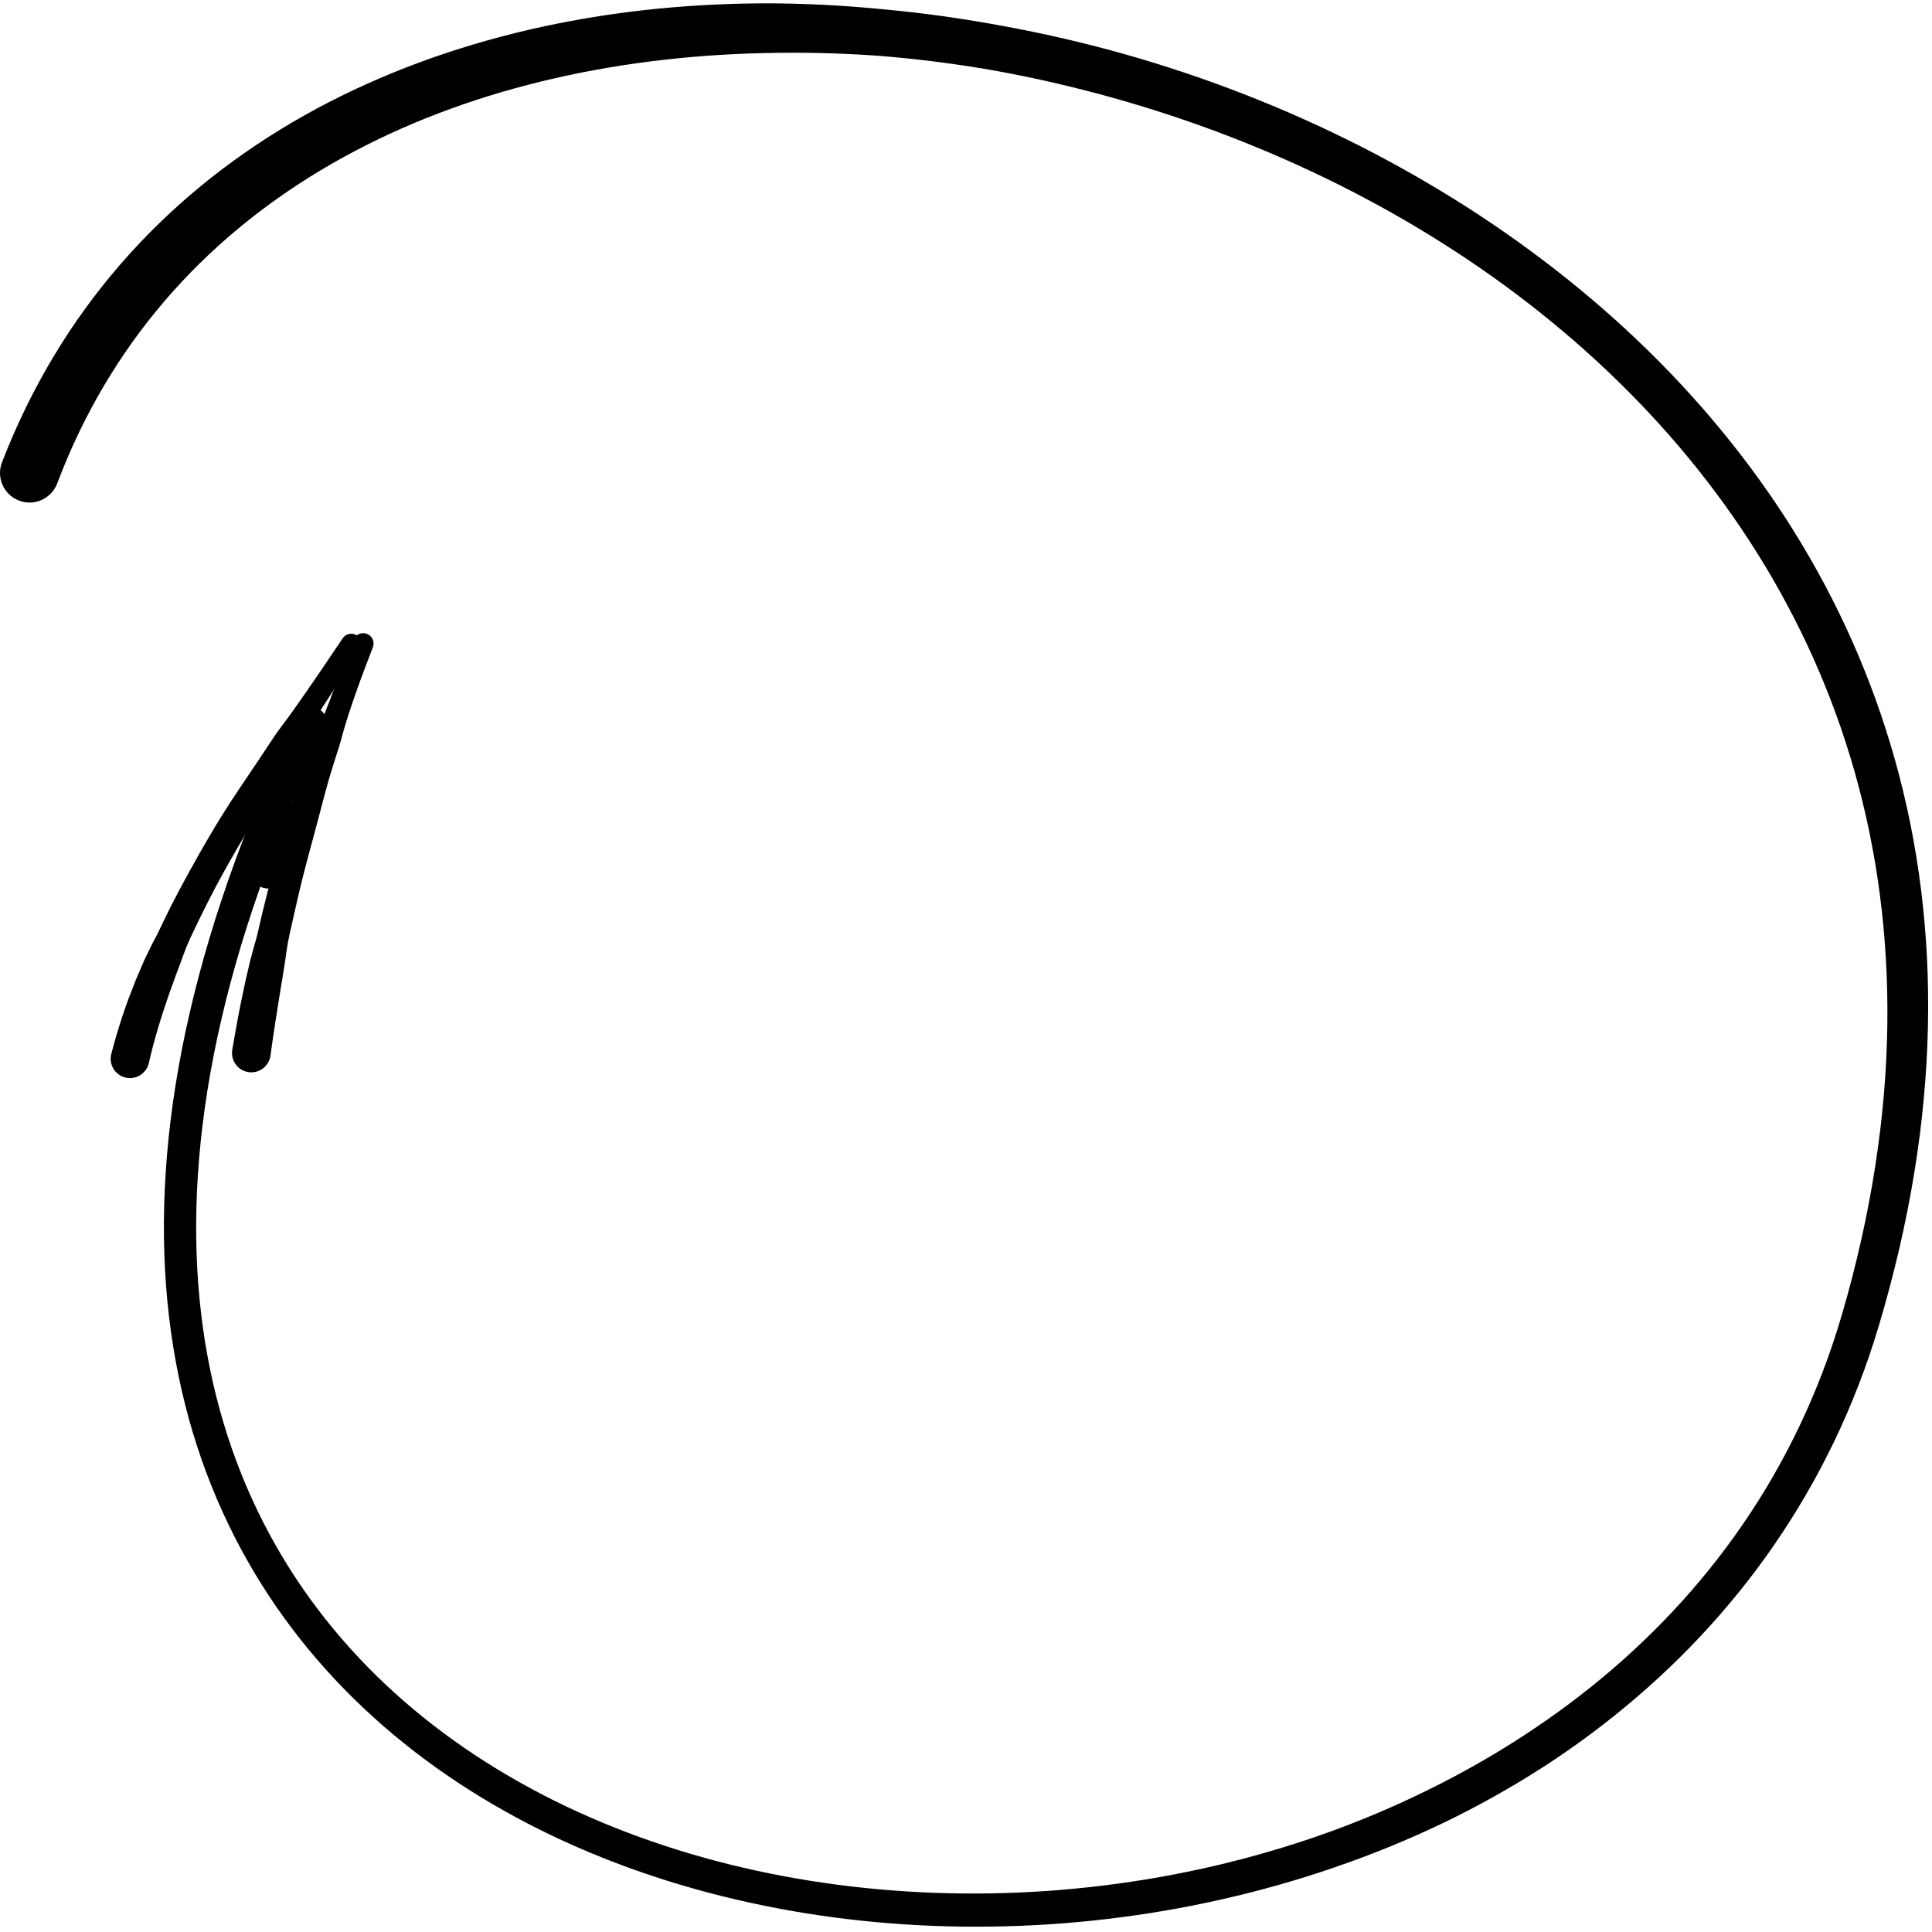 <?xml version="1.0" encoding="UTF-8"?>
<svg width="273px" height="273px" viewBox="0 0 273 273" version="1.1" xmlns="http://www.w3.org/2000/svg" xmlns:xlink="http://www.w3.org/1999/xlink">
    <title>258</title>
    <g id="Page-1" stroke="none" stroke-width="1" fill="none" fill-rule="evenodd">
        <g id="258" transform="translate(0, 0.471)" fill="currentColor">
            <path d="M8.062,67.893 L8.436,66.934 L8.792,66.018 L9.165,65.118 L9.538,64.217 L9.928,63.333 L10.32,62.444 L10.727,61.57 L11.125,60.713 L11.974,58.989 L12.851,57.306 L13.757,55.651 L14.692,54.03 L15.66,52.436 L16.656,50.869 L17.68,49.335 L18.736,47.828 L19.819,46.348 L20.929,44.901 L22.069,43.48 L23.235,42.086 L24.427,40.723 L25.649,39.387 L26.895,38.077 L28.165,36.799 L29.465,35.547 L30.788,34.321 L32.134,33.126 L33.508,31.957 L34.905,30.814 L36.322,29.701 L37.767,28.614 L39.233,27.552 L40.72,26.521 L42.232,25.515 L43.765,24.536 L45.317,23.586 L46.893,22.662 L48.489,21.763 L50.103,20.893 L51.739,20.049 L53.394,19.23 L55.066,18.44 L56.76,17.677 L58.47,16.939 L60.197,16.23 L61.944,15.547 L63.707,14.889 L65.484,14.261 L67.28,13.658 L69.092,13.081 L70.916,12.531 L72.758,12.009 L74.613,11.512 L76.48,11.042 L78.363,10.598 L80.268,10.175 L81.211,9.98 L82.164,9.784 L83.123,9.601 L84.085,9.418 L85.051,9.247 L86.016,9.076 L86.986,8.919 L87.957,8.762 L88.932,8.618 L89.911,8.474 L90.894,8.343 L91.874,8.211 L92.86,8.094 L93.846,7.974 L94.836,7.869 L95.829,7.762 L96.826,7.669 L97.821,7.575 L98.82,7.495 L99.819,7.414 L100.823,7.348 L101.828,7.28 L102.837,7.226 L103.844,7.171 L104.855,7.13 L105.866,7.088 L106.88,7.06 L107.896,7.032 L108.915,7.015 L109.932,6.994 L110.952,6.987 L111.972,6.979 L112.995,6.985 L114.02,6.991 L115.048,7.009 L116.073,7.026 L117.101,7.057 L118.129,7.088 L119.159,7.133 L120.191,7.177 L121.224,7.233 L122.256,7.289 L123.289,7.358 L124.323,7.427 L125.357,7.516 L126.393,7.606 L127.43,7.708 L128.465,7.809 L129.5,7.925 L130.536,8.039 L131.572,8.167 L132.61,8.295 L133.649,8.435 L134.685,8.575 L135.722,8.728 L136.758,8.88 L137.795,9.046 L138.833,9.212 L139.871,9.389 L140.906,9.569 L141.941,9.765 L142.975,9.96 L144.008,10.168 L145.043,10.377 L146.077,10.597 L147.109,10.816 L148.14,11.049 L149.17,11.281 L150.199,11.527 L151.23,11.772 L152.258,12.029 L153.285,12.286 L154.31,12.555 L155.335,12.824 L156.357,13.105 L157.382,13.386 L158.404,13.679 L159.424,13.97 L160.442,14.275 L161.459,14.579 L162.474,14.896 L163.49,15.213 L164.502,15.542 L165.514,15.87 L166.521,16.21 L167.529,16.551 L168.533,16.904 L169.538,17.257 L170.54,17.622 L171.54,17.985 L172.536,18.361 L173.532,18.737 L174.524,19.125 L175.517,19.513 L176.506,19.913 L177.493,20.312 L178.475,20.723 L179.457,21.134 L180.434,21.558 L181.413,21.981 L182.387,22.416 L183.359,22.851 L184.325,23.297 L185.291,23.743 L186.252,24.201 L187.213,24.66 L188.17,25.13 L189.125,25.599 L190.073,26.081 L191.021,26.561 L191.963,27.055 L192.906,27.548 L193.843,28.053 L194.779,28.556 L195.707,29.072 L196.636,29.587 L197.557,30.114 L198.479,30.643 L199.395,31.181 L200.309,31.72 L201.215,32.27 L202.121,32.82 L203.019,33.382 L203.919,33.944 L204.811,34.517 L205.701,35.09 L206.583,35.673 L207.465,36.257 L208.338,36.853 L209.213,37.449 L210.08,38.056 L210.945,38.661 L211.801,39.278 L212.656,39.895 L213.503,40.524 L214.35,41.155 L215.189,41.795 L216.026,42.435 L216.853,43.086 L217.68,43.737 L218.497,44.399 L219.315,45.062 L220.124,45.736 L220.932,46.408 L221.729,47.091 L222.526,47.774 L223.312,48.469 L224.1,49.164 L224.877,49.87 L225.654,50.575 L226.418,51.29 L227.183,52.006 L227.937,52.732 L228.691,53.46 L229.436,54.198 L230.178,54.934 L230.909,55.682 L231.64,56.429 L232.358,57.187 L233.079,57.947 L233.787,58.716 L234.495,59.484 L235.19,60.263 L235.884,61.041 L236.566,61.831 L237.25,62.622 L237.921,63.423 L238.591,64.222 L239.247,65.032 L239.904,65.842 L240.547,66.663 L241.191,67.485 L241.824,68.317 L242.454,69.147 L243.071,69.988 L243.688,70.828 L244.29,71.679 L244.894,72.532 L245.485,73.395 L246.075,74.255 L246.65,75.126 L247.225,75.997 L247.786,76.878 L248.348,77.761 L248.896,78.654 L249.443,79.544 L249.975,80.445 L250.507,81.346 L251.023,82.257 L251.541,83.17 L252.044,84.093 L252.546,85.013 L253.032,85.944 L253.519,86.874 L253.989,87.816 L254.461,88.758 L254.918,89.711 L255.374,90.66 L255.813,91.621 L256.253,92.581 L256.675,93.551 L257.099,94.523 L257.508,95.505 L257.915,96.484 L258.305,97.474 L258.696,98.464 L259.068,99.463 L259.442,100.465 L259.8,101.477 L260.157,102.485 L260.496,103.504 L260.835,104.523 L261.157,105.552 L261.479,106.583 L261.784,107.624 L262.089,108.662 L262.375,109.71 L262.662,110.757 L262.929,111.816 L263.197,112.876 L263.448,113.946 L263.699,115.013 L263.93,116.09 L264.161,117.167 L264.373,118.254 L264.586,119.343 L264.782,120.442 L264.977,121.538 L265.152,122.644 L265.327,123.75 L265.482,124.865 L265.638,125.984 L265.775,127.111 L265.912,128.236 L266.028,129.371 L266.144,130.506 L266.239,131.651 L266.335,132.798 L266.411,133.955 L266.489,135.108 L266.545,136.272 L266.601,137.436 L266.635,138.609 L266.67,139.786 L266.685,140.971 L266.7,142.153 L266.692,143.346 L266.685,144.539 L266.656,145.741 L266.626,146.946 L266.576,148.16 L266.527,149.371 L266.454,150.592 L266.382,151.814 L266.286,153.045 L266.191,154.278 L266.074,155.521 L265.957,156.761 L265.817,158.011 L265.678,159.26 L265.514,160.52 L265.35,161.782 L265.164,163.052 L264.979,164.321 L264.769,165.599 L264.56,166.877 L264.326,168.165 L264.092,169.455 L263.835,170.754 L263.579,172.051 L263.297,173.357 L263.016,174.663 L262.709,175.979 L262.403,177.297 L262.072,178.624 L261.743,179.948 L261.387,181.283 L261.031,182.617 L260.648,183.96 L260.265,185.305 L259.954,186.331 L259.645,187.354 L259.316,188.363 L258.988,189.373 L258.642,190.369 L258.294,191.367 L257.931,192.353 L257.568,193.337 L257.187,194.307 L256.806,195.277 L256.408,196.233 L256.009,197.192 L255.594,198.139 L255.18,199.083 L254.749,200.014 L254.318,200.945 L253.87,201.862 L253.421,202.781 L252.957,203.689 L252.494,204.594 L252.014,205.486 L251.535,206.377 L251.04,207.256 L250.543,208.136 L250.032,209.004 L249.523,209.871 L248.997,210.723 L248.471,211.576 L247.929,212.414 L247.387,213.255 L246.83,214.084 L246.275,214.911 L245.705,215.724 L245.135,216.538 L244.55,217.338 L243.964,218.14 L243.365,218.929 L242.768,219.718 L242.156,220.492 L241.544,221.267 L240.918,222.028 L240.291,222.792 L239.651,223.542 L239.013,224.291 L238.361,225.027 L237.709,225.763 L237.044,226.485 L236.378,227.209 L235.699,227.921 L235.022,228.631 L234.333,229.328 L233.644,230.025 L232.942,230.709 L232.238,231.394 L231.524,232.067 L230.811,232.739 L230.086,233.397 L229.361,234.056 L228.625,234.7 L227.886,235.347 L227.137,235.981 L226.39,236.613 L225.632,237.233 L224.873,237.852 L224.104,238.458 L223.333,239.066 L222.552,239.661 L221.773,240.255 L220.984,240.836 L220.194,241.416 L219.394,241.984 L218.593,242.552 L217.782,243.109 L216.974,243.664 L216.155,244.207 L215.338,244.751 L214.511,245.281 L213.683,245.813 L212.846,246.332 L212.011,246.851 L211.167,247.356 L210.322,247.862 L209.469,248.354 L208.614,248.847 L207.752,249.327 L206.891,249.807 L206.022,250.274 L205.153,250.74 L204.276,251.194 L203.397,251.648 L202.511,252.09 L201.628,252.534 L200.738,252.964 L199.847,253.394 L198.949,253.811 L198.05,254.229 L197.144,254.634 L196.24,255.04 L195.328,255.431 L194.417,255.822 L193.499,256.201 L192.58,256.58 L191.655,256.946 L190.732,257.312 L189.802,257.665 L188.872,258.018 L187.937,258.357 L186.999,258.695 L186.057,259.021 L185.116,259.347 L184.17,259.659 L183.224,259.971 L182.272,260.269 L181.32,260.569 L180.363,260.855 L179.407,261.142 L178.447,261.415 L177.487,261.688 L176.523,261.948 L175.558,262.208 L174.588,262.455 L173.621,262.703 L172.649,262.937 L171.678,263.17 L170.703,263.389 L169.726,263.609 L168.747,263.817 L167.769,264.024 L166.788,264.218 L165.808,264.412 L164.824,264.593 L163.839,264.774 L162.853,264.942 L161.867,265.11 L160.88,265.265 L159.892,265.42 L158.903,265.561 L157.912,265.703 L156.92,265.832 L155.929,265.961 L154.937,266.075 L153.944,266.191 L152.951,266.292 L151.957,266.394 L150.961,266.483 L149.967,266.573 L148.973,266.649 L147.979,266.725 L146.984,266.787 L145.988,266.85 L144.992,266.9 L143.997,266.95 L143.003,266.987 L142.009,267.024 L141.015,267.047 L140.02,267.07 L139.025,267.08 L138.032,267.09 L137.04,267.087 L136.048,267.084 L135.058,267.067 L134.066,267.05 L133.075,267.022 L132.086,266.993 L131.099,266.95 L130.112,266.908 L129.127,266.852 L128.14,266.796 L127.156,266.728 L126.178,266.661 L124.212,266.497 L122.256,266.308 L120.306,266.093 L118.364,265.853 L116.428,265.585 L114.499,265.292 L112.58,264.973 L110.668,264.627 L108.766,264.257 L106.874,263.859 L104.992,263.435 L103.121,262.985 L101.262,262.51 L99.413,262.007 L97.577,261.481 L95.755,260.928 L93.945,260.348 L92.148,259.743 L90.367,259.112 L88.6,258.454 L86.847,257.772 L85.113,257.065 L83.393,256.329 L81.689,255.57 L80.004,254.785 L78.336,253.973 L76.686,253.137 L75.056,252.276 L73.444,251.387 L71.85,250.474 L70.279,249.536 L68.728,248.571 L67.197,247.581 L65.689,246.567 L64.203,245.525 L62.737,244.459 L61.297,243.369 L59.88,242.25 L58.485,241.109 L57.117,239.942 L55.773,238.748 L54.452,237.53 L53.16,236.287 L51.894,235.017 L50.652,233.723 L49.44,232.405 L48.255,231.058 L47.097,229.689 L45.969,228.294 L44.87,226.872 L43.798,225.426 L42.759,223.955 L41.75,222.456 L40.77,220.933 L39.823,219.386 L38.908,217.811 L38.024,216.212 L37.174,214.588 L36.357,212.936 L35.572,211.26 L34.823,209.559 L34.109,207.829 L33.428,206.075 L32.785,204.297 L32.177,202.49 L31.604,200.658 L31.07,198.802 L30.572,196.909 L30.344,195.961 L30.114,195.007 L29.904,194.04 L29.694,193.073 L29.504,192.092 L29.313,191.109 L29.141,190.113 L28.97,189.12 L28.819,188.113 L28.668,187.107 L28.538,186.086 L28.408,185.064 L28.297,184.029 L28.186,182.996 L28.097,181.949 L28.007,180.903 L27.94,179.843 L27.872,178.78 L27.824,177.706 L27.777,176.633 L27.751,175.547 L27.726,174.46 L27.723,173.36 L27.72,172.258 L27.738,171.143 L27.756,170.031 L27.797,168.904 L27.837,167.778 L27.902,166.638 L27.966,165.495 L28.052,164.341 L28.138,163.188 L28.247,162.021 L28.357,160.855 L28.491,159.674 L28.625,158.492 L28.781,157.297 L28.937,156.104 L29.118,154.897 L29.298,153.69 L29.504,152.47 L29.71,151.247 L29.939,150.012 L30.168,148.779 L30.422,147.531 L30.677,146.284 L30.957,145.023 L31.237,143.761 L31.542,142.485 L31.845,141.212 L32.176,139.924 L32.506,138.637 L32.863,137.335 L33.22,136.032 L33.602,134.717 L33.984,133.403 L34.392,132.075 L34.801,130.748 L35.237,129.406 L35.674,128.063 L36.135,126.707 L36.597,125.353 L37.086,123.985 L37.575,122.617 L38.093,121.235 L38.611,119.852 L39.156,118.457 L39.699,117.062 L40.272,115.654 L40.844,114.246 L41.446,112.824 L42.048,111.4 L42.677,109.965 L43.305,108.53 L43.963,107.082 L44.621,105.634 L45.309,104.172 L46.003,102.696 C46.542,101.549 46.05,100.183 44.903,99.644 C43.756,99.104 42.39,99.597 41.851,100.743 L41.157,102.219 L40.457,103.709 L39.787,105.186 L39.117,106.662 L38.476,108.126 L37.837,109.588 L37.224,111.039 L36.61,112.49 L36.026,113.929 L35.442,115.368 L34.887,116.793 L34.332,118.217 L33.804,119.629 L33.275,121.043 L32.774,122.444 L32.274,123.844 L31.802,125.232 L31.33,126.618 L30.884,127.992 L30.438,129.368 L30.019,130.73 L29.6,132.093 L29.209,133.443 L28.818,134.791 L28.452,136.127 L28.086,137.464 L27.747,138.789 L27.408,140.114 L27.095,141.425 L26.783,142.735 L26.496,144.033 L26.207,145.333 L25.946,146.62 L25.684,147.906 L25.448,149.18 L25.213,150.452 L25.001,151.712 L24.789,152.973 L24.602,154.222 L24.416,155.47 L24.255,156.706 L24.094,157.94 L23.956,159.161 L23.818,160.385 L23.705,161.595 L23.591,162.806 L23.503,164.003 L23.415,165.199 L23.348,166.382 L23.282,167.567 L23.24,168.74 L23.198,169.912 L23.18,171.071 L23.162,172.228 L23.165,173.373 L23.169,174.52 L23.196,175.654 L23.223,176.788 L23.273,177.909 L23.323,179.027 L23.394,180.134 L23.465,181.242 L23.559,182.338 L23.653,183.433 L23.77,184.515 L23.886,185.595 L24.022,186.662 L24.159,187.732 L24.318,188.789 L24.477,189.845 L24.657,190.888 L24.838,191.929 L25.037,192.958 L25.237,193.989 L25.459,195.006 L25.68,196.024 L25.923,197.028 L26.167,198.037 L26.687,200.01 L27.251,201.966 L27.854,203.893 L28.494,205.795 L29.174,207.672 L29.892,209.519 L30.645,211.341 L31.437,213.138 L32.264,214.905 L33.125,216.647 L34.023,218.364 L34.956,220.051 L35.92,221.713 L36.921,223.348 L37.954,224.954 L39.017,226.535 L40.115,228.089 L41.243,229.614 L42.4,231.114 L43.589,232.587 L44.808,234.03 L46.054,235.448 L47.331,236.84 L48.635,238.202 L49.966,239.538 L51.325,240.847 L52.711,242.127 L54.12,243.382 L55.558,244.61 L57.019,245.808 L58.503,246.981 L60.013,248.126 L61.546,249.243 L63.1,250.334 L64.678,251.398 L66.277,252.433 L67.896,253.442 L69.538,254.424 L71.199,255.377 L72.878,256.305 L74.578,257.206 L76.296,258.078 L78.031,258.924 L79.785,259.743 L81.556,260.534 L83.342,261.299 L85.146,262.037 L86.964,262.746 L88.797,263.43 L90.646,264.087 L92.507,264.715 L94.382,265.318 L96.271,265.894 L98.172,266.442 L100.083,266.965 L102.009,267.46 L103.944,267.927 L105.888,268.368 L107.845,268.783 L109.81,269.17 L111.783,269.532 L113.767,269.866 L115.757,270.173 L117.754,270.454 L119.76,270.707 L121.772,270.933 L123.789,271.134 L125.808,271.306 L126.828,271.379 L127.842,271.452 L128.857,271.512 L129.874,271.572 L130.893,271.618 L131.912,271.664 L132.933,271.696 L133.952,271.728 L134.973,271.748 L135.996,271.768 L137.019,271.774 L138.043,271.779 L139.068,271.771 L140.091,271.763 L141.115,271.742 L142.141,271.722 L143.167,271.689 L144.193,271.655 L145.22,271.608 L146.245,271.56 L147.27,271.5 L148.297,271.44 L149.323,271.365 L150.35,271.291 L151.376,271.203 L152.4,271.115 L153.424,271.015 L154.45,270.914 L155.475,270.8 L156.499,270.685 L157.522,270.557 L158.544,270.429 L159.565,270.289 L160.587,270.148 L161.608,269.994 L162.628,269.839 L163.647,269.671 L164.664,269.503 L165.679,269.322 L166.696,269.141 L167.71,268.946 L168.724,268.751 L169.736,268.542 L170.746,268.333 L171.753,268.112 L172.762,267.89 L173.767,267.655 L174.773,267.42 L175.776,267.172 L176.777,266.923 L177.774,266.663 L178.773,266.401 L179.769,266.126 L180.764,265.851 L181.755,265.562 L182.744,265.273 L183.73,264.971 L184.717,264.669 L185.699,264.353 L186.681,264.037 L187.658,263.707 L188.634,263.377 L189.605,263.035 L190.578,262.694 L191.546,262.339 L192.514,261.984 L193.476,261.615 L194.436,261.246 L195.391,260.865 L196.348,260.483 L197.298,260.087 L198.249,259.69 L199.193,259.28 L200.135,258.87 L201.071,258.448 L202.009,258.025 L202.94,257.588 L203.871,257.15 L204.795,256.699 L205.716,256.246 L206.63,255.78 L207.545,255.313 L208.453,254.833 L209.361,254.351 L210.26,253.857 L211.158,253.362 L212.049,252.855 L212.941,252.347 L213.824,251.825 L214.708,251.303 L215.582,250.767 L216.455,250.231 L217.319,249.683 L218.186,249.134 L219.042,248.571 L219.898,248.005 L220.744,247.426 L221.588,246.847 L222.423,246.256 L223.259,245.663 L224.086,245.057 L224.912,244.45 L225.728,243.829 L226.542,243.209 L227.346,242.577 L228.152,241.943 L228.947,241.295 L229.742,240.647 L230.525,239.984 L231.307,239.323 L232.078,238.65 L232.851,237.974 L233.612,237.285 L234.373,236.596 L235.122,235.893 L235.87,235.19 L236.606,234.476 L237.343,233.759 L238.068,233.029 L238.793,232.298 L239.505,231.553 L240.216,230.809 L240.914,230.053 L241.614,229.295 L242.3,228.523 L242.987,227.75 L243.659,226.964 L244.33,226.179 L244.989,225.382 L245.649,224.583 L246.295,223.77 L246.94,222.956 L247.572,222.129 L248.201,221.303 L248.817,220.464 L249.435,219.623 L250.037,218.769 L250.64,217.914 L251.227,217.045 L251.812,216.177 L252.383,215.297 L252.956,214.415 L253.512,213.519 L254.069,212.623 L254.611,211.713 L255.15,210.805 L255.675,209.884 L256.202,208.961 L256.711,208.024 L257.22,207.087 L257.712,206.136 L258.203,205.186 L258.679,204.224 L259.155,203.26 L259.614,202.281 L260.073,201.303 L260.514,200.31 L260.953,199.32 L261.377,198.317 L261.801,197.311 L262.207,196.292 L262.613,195.272 L263.001,194.239 L263.387,193.207 L263.756,192.163 L264.126,191.117 L264.477,190.056 L264.828,188.995 L265.159,187.921 L265.49,186.849 L265.891,185.467 L266.292,184.084 L266.667,182.709 L267.044,181.334 L267.394,179.968 L267.744,178.604 L268.07,177.248 L268.396,175.89 L268.697,174.54 L268.997,173.19 L269.273,171.85 L269.547,170.511 L269.799,169.18 L270.051,167.847 L270.278,166.523 L270.504,165.198 L270.706,163.883 L270.907,162.569 L271.087,161.264 L271.266,159.957 L271.421,158.658 L271.575,157.36 L271.706,156.07 L271.836,154.783 L271.944,153.504 L272.053,152.223 L272.137,150.95 L272.222,149.678 L272.283,148.415 L272.344,147.154 L272.383,145.902 L272.423,144.647 L272.439,143.401 L272.455,142.156 L272.449,140.92 L272.442,139.686 L272.415,138.46 L272.387,137.233 L272.338,136.014 L272.287,134.796 L272.215,133.587 L272.142,132.381 L272.049,131.183 L271.956,129.983 L271.841,128.793 L271.726,127.602 L271.589,126.422 L271.452,125.243 L271.296,124.074 L271.14,122.902 L270.962,121.74 L270.785,120.578 L270.586,119.426 L270.388,118.276 L270.171,117.135 L269.953,115.993 L269.714,114.859 L269.475,113.727 L269.216,112.604 L268.958,111.484 L268.681,110.372 L268.404,109.259 L268.107,108.156 L267.809,107.052 L267.493,105.959 L267.177,104.869 L266.843,103.787 L266.509,102.704 L266.156,101.63 L265.803,100.557 L265.43,99.495 L265.059,98.434 L264.671,97.384 L264.281,96.331 L263.874,95.288 L263.466,94.246 L263.041,93.214 L262.616,92.184 L262.175,91.164 L261.734,90.142 L261.274,89.131 L260.815,88.119 L260.338,87.118 L259.863,86.12 L259.371,85.132 L258.878,84.141 L258.369,83.162 L257.859,82.182 L257.333,81.213 L256.808,80.247 L256.268,79.291 L255.727,78.332 L255.17,77.385 L254.612,76.437 L254.039,75.501 L253.468,74.566 L252.882,73.642 L252.294,72.716 L251.692,71.8 L251.089,70.886 L250.471,69.982 L249.855,69.08 L249.224,68.189 L248.593,67.295 L247.947,66.413 L247.301,65.531 L246.64,64.66 L245.981,63.792 L245.309,62.933 L244.636,62.073 L243.949,61.224 L243.262,60.375 L242.561,59.538 L241.862,58.702 L241.15,57.876 L240.438,57.049 L239.712,56.234 L238.986,55.418 L238.248,54.614 L237.511,53.811 L236.762,53.019 L236.012,52.226 L235.249,51.444 L234.487,50.662 L233.712,49.891 L232.939,49.123 L232.155,48.364 L231.369,47.605 L230.572,46.857 L229.775,46.109 L228.966,45.373 L228.159,44.638 L227.342,43.913 L226.524,43.188 L225.694,42.474 L224.864,41.761 L224.024,41.059 L223.185,40.358 L222.337,39.668 L221.487,38.977 L220.627,38.298 L219.766,37.619 L218.896,36.952 L218.028,36.286 L217.15,35.631 L216.271,34.974 L215.383,34.329 L214.496,33.683 L213.598,33.05 L212.703,32.418 L211.799,31.797 L210.893,31.175 L209.979,30.564 L209.064,29.954 L208.141,29.356 L207.22,28.759 L206.291,28.173 L205.36,27.587 L204.421,27.012 L203.483,26.437 L202.536,25.874 L201.591,25.312 L200.64,24.76 L199.686,24.208 L198.726,23.669 L197.765,23.129 L196.797,22.601 L195.83,22.075 L194.858,21.559 L193.883,21.043 L192.902,20.539 L191.921,20.035 L190.933,19.543 L189.947,19.053 L188.955,18.573 L187.962,18.093 L186.962,17.625 L185.963,17.157 L184.957,16.702 L183.953,16.247 L182.945,15.804 L181.934,15.361 L180.918,14.929 L179.902,14.498 L178.881,14.079 L177.862,13.661 L176.838,13.255 L175.812,12.847 L174.782,12.453 L173.752,12.058 L172.717,11.677 L171.684,11.296 L170.647,10.927 L169.608,10.557 L168.565,10.2 L167.523,9.844 L166.476,9.499 L165.431,9.156 L164.383,8.824 L163.333,8.492 L162.28,8.172 L161.227,7.853 L160.171,7.546 L159.117,7.24 L158.06,6.946 L157.001,6.652 L155.939,6.372 L154.877,6.091 L153.813,5.824 L152.751,5.557 L151.687,5.302 L150.62,5.046 L149.553,4.804 L148.485,4.562 L147.415,4.332 L146.347,4.104 L145.278,3.887 L144.207,3.67 L143.135,3.466 L142.063,3.261 L140.99,3.068 L139.919,2.872 L138.848,2.689 L137.775,2.505 L136.701,2.334 L135.627,2.164 L134.553,2.006 L133.481,1.849 L132.408,1.705 L131.334,1.56 L130.259,1.428 L129.185,1.296 L128.11,1.178 L127.038,1.061 L125.966,0.955 L124.892,0.847 L123.82,0.747 L122.747,0.648 L121.675,0.561 L120.605,0.475 L119.536,0.402 L118.465,0.328 L117.395,0.268 L116.325,0.208 L115.257,0.161 L114.19,0.115 L113.125,0.081 L112.058,0.048 L110.993,0.028 L109.928,0.008 L108.865,0 L107.804,0 L106.745,0.011 L105.684,0.023 L104.625,0.049 L103.567,0.075 L102.511,0.114 L101.458,0.154 L100.408,0.206 L99.355,0.259 L98.306,0.326 L97.256,0.393 L96.21,0.473 L95.166,0.554 L94.126,0.648 L93.084,0.742 L92.045,0.85 L91.007,0.96 L89.973,1.084 L88.941,1.208 L87.914,1.345 L86.884,1.483 L85.859,1.635 L84.833,1.787 L83.813,1.953 L82.795,2.119 L81.782,2.298 L80.766,2.478 L79.756,2.672 L78.736,2.869 L76.739,3.284 L74.743,3.73 L72.757,4.207 L70.787,4.714 L68.829,5.247 L66.882,5.812 L64.951,6.405 L63.034,7.026 L61.129,7.678 L59.243,8.36 L57.371,9.069 L55.513,9.81 L53.675,10.58 L51.853,11.379 L50.046,12.21 L48.26,13.07 L46.492,13.959 L44.74,14.881 L43.012,15.834 L41.303,16.815 L39.612,17.83 L37.946,18.875 L36.299,19.949 L34.673,21.057 L33.073,22.195 L31.494,23.362 L29.936,24.564 L28.407,25.796 L26.901,27.058 L25.419,28.354 L23.965,29.68 L22.536,31.037 L21.132,32.428 L19.759,33.849 L18.412,35.301 L17.091,36.788 L15.803,38.304 L14.542,39.85 L13.31,41.433 L12.112,43.045 L10.943,44.687 L9.803,46.365 L8.7,48.073 L7.627,49.81 L6.585,51.584 L5.581,53.387 L4.608,55.22 L3.676,57.075 L3.218,58.04 L2.768,58.988 L2.335,59.95 L1.901,60.916 L1.485,61.898 L1.069,62.88 L0.672,63.879 L0.291,64.835 C-0.553,66.981 0.502,69.405 2.648,70.25 C4.794,71.094 7.218,70.039 8.062,67.893 Z" id="Fill-5"></path>
            <path d="M21.018,149.804 L21.321,148.516 L21.642,147.254 L21.987,145.992 L22.353,144.73 L22.739,143.472 L23.137,142.219 L23.568,140.95 L23.995,139.689 L24.456,138.433 L24.91,137.17 L25.389,135.908 L25.852,134.632 L26.339,133.358 L26.876,132.106 L27.468,130.871 L28.057,129.633 L28.67,128.4 L29.283,127.162 L29.92,125.931 L30.557,124.7 L31.222,123.478 L31.891,122.257 L32.582,121.043 L33.274,119.827 L33.982,118.618 L34.683,117.403 L35.392,116.192 L36.095,114.974 L36.803,113.759 L37.509,112.54 L38.226,111.328 L38.949,110.119 L39.69,108.924 L40.438,107.732 L41.198,106.551 L41.958,105.371 L42.681,104.175 L43.39,102.963 L44.118,101.764 L44.856,100.576 L45.602,99.412 L46.355,98.249 L47.108,97.085 L47.869,95.925 L48.617,94.784 L49.365,93.644 L50.113,92.505 L50.861,91.365 C51.311,90.689 51.128,89.777 50.452,89.327 C49.776,88.877 48.863,89.06 48.414,89.736 L47.651,90.865 L46.888,91.995 L46.125,93.124 L45.363,94.252 L44.582,95.395 L43.794,96.534 L43.005,97.674 L42.21,98.813 L41.399,99.961 L40.577,101.098 L39.737,102.223 L38.911,103.364 L38.127,104.542 L37.343,105.72 L36.559,106.903 L35.767,108.083 L34.974,109.266 L34.174,110.445 L33.383,111.631 L32.595,112.822 L31.826,114.026 L31.065,115.236 L30.326,116.459 L29.596,117.687 L28.882,118.922 L28.167,120.16 L27.473,121.406 L26.774,122.651 L26.094,123.902 L25.415,125.153 L24.759,126.412 L24.103,127.674 L23.481,128.947 L22.861,130.224 L22.249,131.497 L21.587,132.749 L20.963,134.013 L20.355,135.29 L19.794,136.581 L19.241,137.879 L18.731,139.186 L18.226,140.485 L17.744,141.81 L17.293,143.137 L16.866,144.468 L16.459,145.804 L16.075,147.148 L15.722,148.473 C15.355,149.935 16.242,151.419 17.705,151.786 C19.167,152.154 20.65,151.266 21.018,149.804 Z" id="Fill-76"></path>
            <path d="M38.21,148.747 L38.384,147.514 L38.555,146.294 L38.739,145.076 L38.923,143.856 L39.118,142.637 L39.306,141.416 L39.504,140.195 L39.701,138.974 L39.905,137.753 L40.099,136.53 L40.294,135.305 L40.466,134.073 L40.659,132.845 L40.902,131.628 L41.175,130.416 L41.443,129.203 L41.719,127.992 L41.994,126.779 L42.28,125.568 L42.566,124.357 L42.871,123.151 L43.178,121.945 L43.497,120.743 L43.816,119.539 L44.146,118.337 L44.465,117.134 L44.79,115.932 L45.105,114.727 L45.424,113.522 L45.739,112.315 L46.067,111.112 L46.4,109.911 L46.756,108.716 L47.119,107.524 L47.499,106.338 L47.88,105.151 L48.232,103.954 L48.558,102.749 L48.916,101.555 L49.288,100.365 L49.684,99.185 L50.087,98.005 L50.501,96.831 L50.921,95.659 L51.356,94.494 L51.792,93.329 L52.238,92.169 L52.687,91.003 C52.984,90.247 52.612,89.394 51.857,89.097 C51.101,88.799 50.248,89.171 49.951,89.927 L49.485,91.086 L49.016,92.252 L48.558,93.424 L48.1,94.596 L47.648,95.771 L47.19,96.944 L46.742,98.121 L46.286,99.296 L45.829,100.472 L45.357,101.644 L44.875,102.813 L44.419,103.991 L44.014,105.186 L43.607,106.382 L43.205,107.581 L42.796,108.777 L42.388,109.974 L41.974,111.169 L41.568,112.367 L41.167,113.567 L40.785,114.774 L40.412,115.983 L40.058,117.198 L39.713,118.415 L39.38,119.634 L39.047,120.855 L38.725,122.078 L38.401,123.301 L38.083,124.525 L37.764,125.748 L37.457,126.974 L37.15,128.2 L36.86,129.43 L36.575,130.662 L36.285,131.891 L35.945,133.109 L35.606,134.327 L35.29,135.552 L34.998,136.781 L34.717,138.013 L34.453,139.247 L34.191,140.481 L33.941,141.716 L33.699,142.954 L33.471,144.194 L33.244,145.433 L33.029,146.674 L32.816,147.9 C32.583,149.39 33.601,150.787 35.09,151.021 C36.58,151.254 37.977,150.236 38.21,148.747 Z" id="Fill-77"></path>
            <path d="M40.485,123.339 L40.577,122.989 L40.664,122.66 L40.738,122.35 L40.798,122.054 L40.847,121.775 L40.876,121.508 L40.858,121.001 L40.971,120.612 L41.072,120.281 L41.155,119.993 L41.226,119.75 L41.296,119.549 L41.359,119.377 L41.414,119.232 L41.443,119.148 L41.652,118.465 L42.048,117.334 L42.31,116.233 L42.756,115.231 C43.136,114.514 42.863,113.624 42.145,113.244 C41.428,112.864 40.538,113.137 40.158,113.855 L39.58,114.786 L38.818,115.617 L38.075,116.622 L37.611,117.319 L37.496,117.567 L37.406,117.772 L37.315,117.985 L37.219,118.212 L37.103,118.459 L36.973,118.738 L36.83,119.054 L36.66,119.417 L36.314,119.78 L36.16,119.992 L36.014,120.227 L35.863,120.481 L35.712,120.756 L35.558,121.052 L35.393,121.369 C34.849,122.775 35.548,124.356 36.954,124.9 C38.36,125.444 39.941,124.745 40.485,123.339 Z" id="Fill-78"></path>
        </g>
    </g>
</svg>
